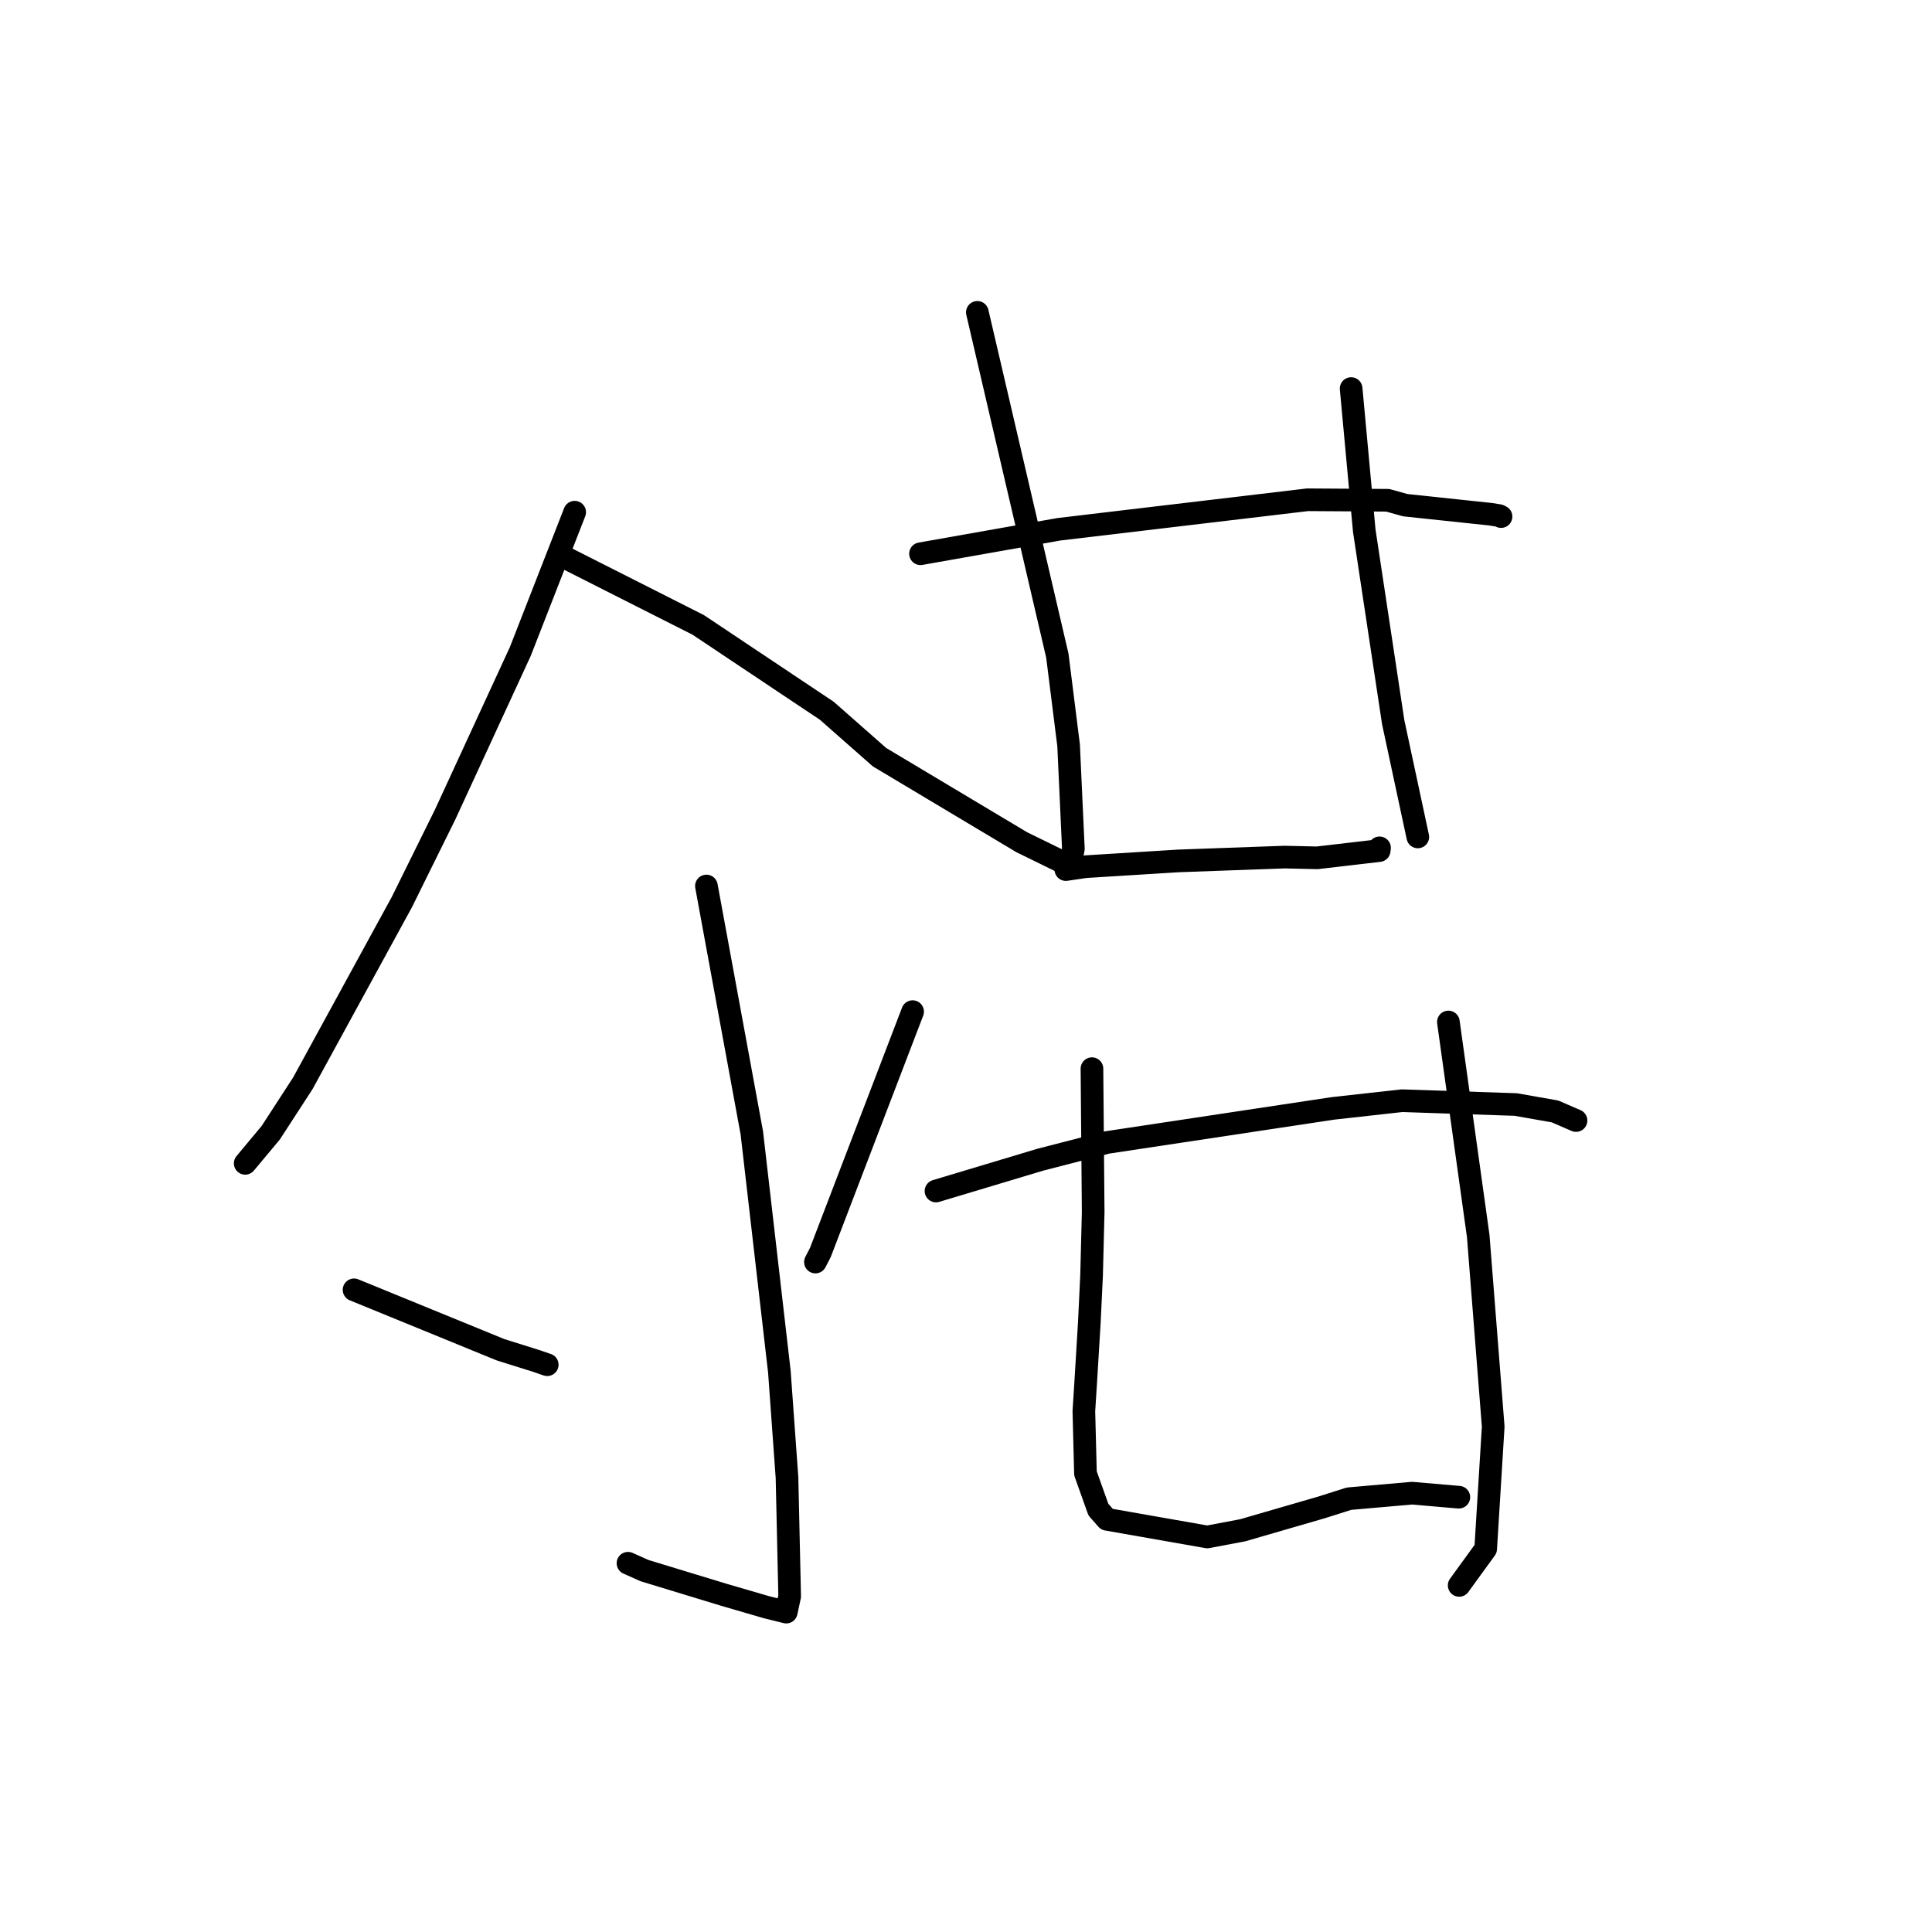 <?xml version="1.0" standalone="no"?>
    <svg width="256" height="256" xmlns="http://www.w3.org/2000/svg" version="1.1">
    <polyline stroke="black" stroke-width="3" stroke-linecap="round" fill="transparent" stroke-linejoin="round" points="76.148 67.867 72.544 77.101 68.94 86.335 58.977 107.943 53.246 119.536 40.123 143.549 35.872 150.095 32.798 153.78 32.491 154.148 " />
        <polyline stroke="black" stroke-width="3" stroke-linecap="round" fill="transparent" stroke-linejoin="round" points="74.246 73.561 83.385 78.184 92.523 82.806 109.556 94.179 116.54 100.331 135.385 111.598 140.397 114.05 140.528 114.098 140.542 114.103 140.542 114.103 " />
        <polyline stroke="black" stroke-width="3" stroke-linecap="round" fill="transparent" stroke-linejoin="round" points="93.604 117.399 96.612 133.757 99.621 150.115 103.271 181.761 104.282 195.8 104.635 211.518 104.23 213.403 104.185 213.61 104.185 213.612 101.577 212.967 95.845 211.296 85.405 208.116 83.21 207.135 " />
        <polyline stroke="black" stroke-width="3" stroke-linecap="round" fill="transparent" stroke-linejoin="round" points="46.914 170.91 56.616 174.878 66.319 178.847 71.118 180.352 72.452 180.816 72.512 180.833 " />
        <polyline stroke="black" stroke-width="3" stroke-linecap="round" fill="transparent" stroke-linejoin="round" points="120.926 134.046 114.819 149.991 108.711 165.937 108.049 167.227 " />
        <polyline stroke="black" stroke-width="3" stroke-linecap="round" fill="transparent" stroke-linejoin="round" points="121.971 73.375 131.143 71.753 140.316 70.131 173.257 66.222 183.879 66.289 186.211 66.94 195.004 67.872 197.507 68.137 198.636 68.318 198.892 68.448 198.896 68.45 " />
        <polyline stroke="black" stroke-width="3" stroke-linecap="round" fill="transparent" stroke-linejoin="round" points="129.504 41.389 134.804 64.133 140.104 86.878 141.596 98.761 142.227 112.472 141.761 114.858 141.235 115.221 141.231 115.224 141.23 115.224 143.841 114.841 156.174 114.074 170.214 113.569 174.525 113.667 182.75 112.708 182.795 112.344 " />
        <polyline stroke="black" stroke-width="3" stroke-linecap="round" fill="transparent" stroke-linejoin="round" points="179.032 51.487 179.902 60.902 180.771 70.316 184.605 95.685 187.57 109.514 187.867 110.897 " />
        <polyline stroke="black" stroke-width="3" stroke-linecap="round" fill="transparent" stroke-linejoin="round" points="124.023 157.816 130.928 155.743 137.833 153.67 146.698 151.382 176.621 146.867 185.771 145.849 200.845 146.355 206.052 147.272 208.811 148.469 208.832 148.478 " />
        <polyline stroke="black" stroke-width="3" stroke-linecap="round" fill="transparent" stroke-linejoin="round" points="144.69 141.604 144.771 151.112 144.852 160.621 144.639 169.009 144.343 175.207 143.888 182.742 143.618 186.995 143.83 195.231 145.544 200.036 146.675 201.318 159.967 203.655 164.669 202.768 175.121 199.735 178.754 198.583 187.104 197.853 193.096 198.371 193.306 198.385 " />
        <polyline stroke="black" stroke-width="3" stroke-linecap="round" fill="transparent" stroke-linejoin="round" points="191.919 135.418 193.895 149.597 195.872 163.776 197.858 189.035 196.861 205.231 193.666 209.633 193.347 210.073 " />
        </svg>
